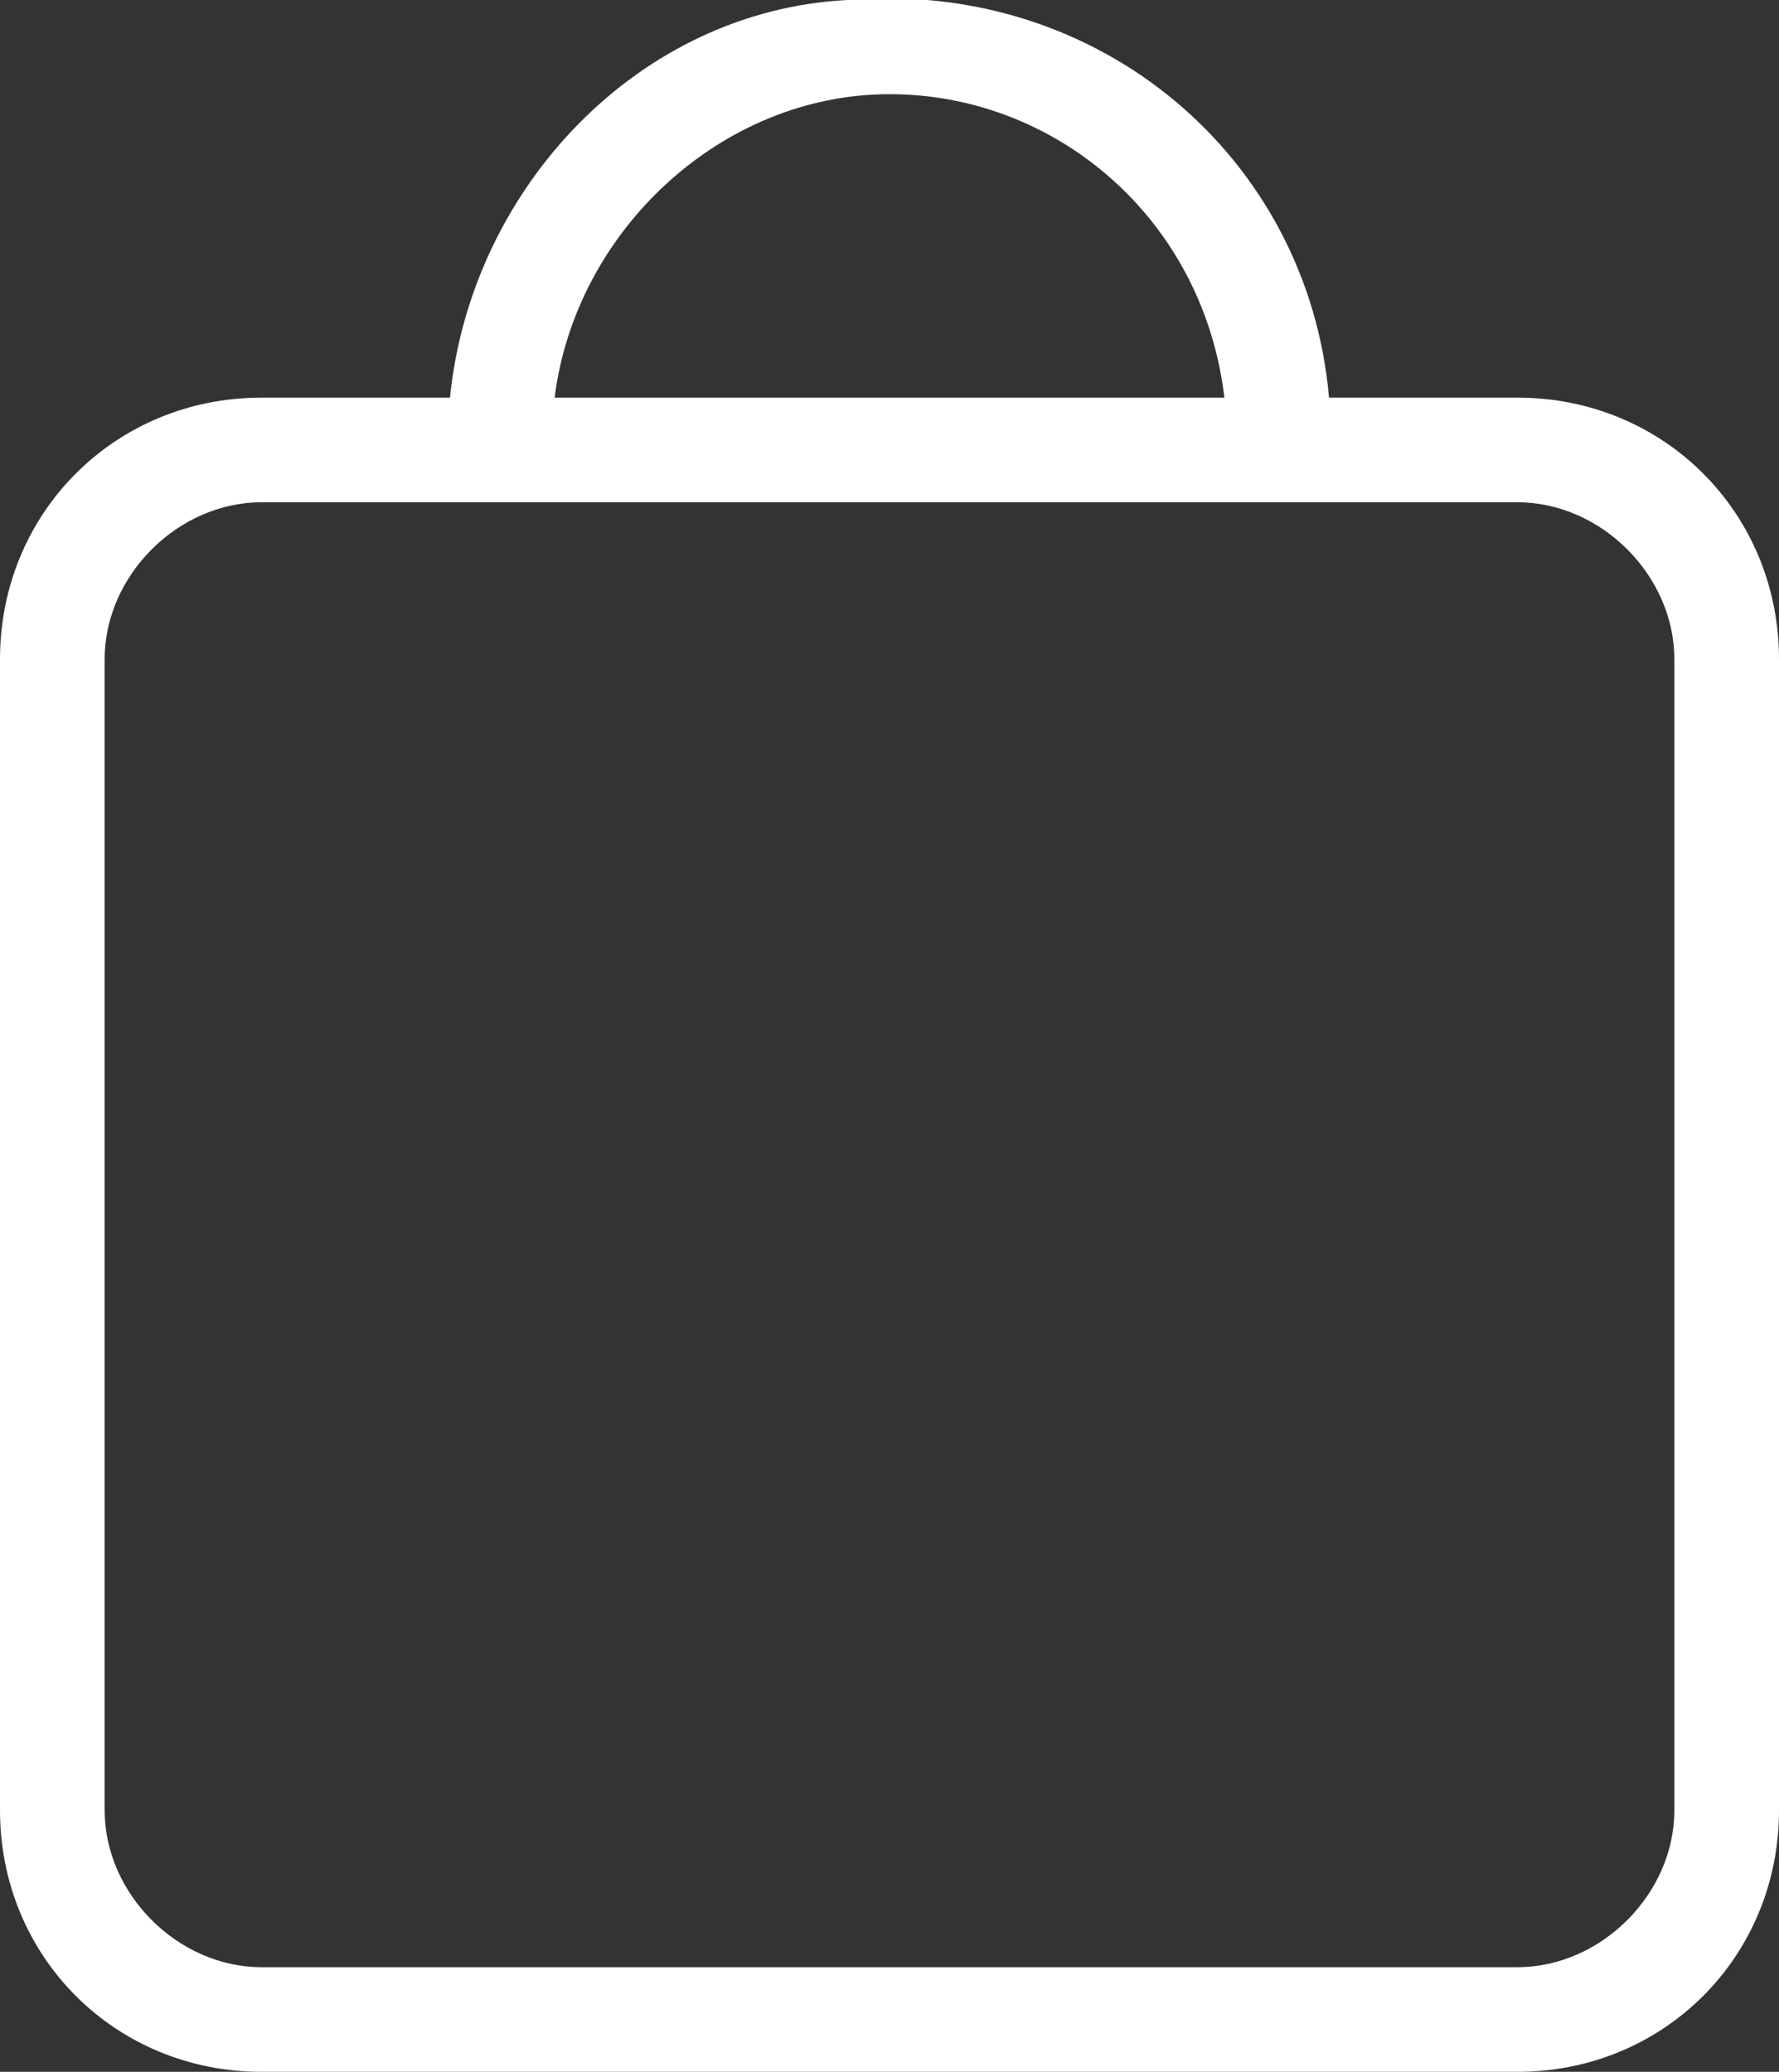 <?xml version="1.0" encoding="utf-8"?>
<!-- Generator: Adobe Illustrator 24.1.2, SVG Export Plug-In . SVG Version: 6.00 Build 0)  -->
<svg version="1.1" id="Layer_1" xmlns="http://www.w3.org/2000/svg" xmlns:xlink="http://www.w3.org/1999/xlink" x="0px" y="0px"
	 viewBox="0 0 17 19.8" style="enable-background:new 0 0 17 19.8;" xml:space="preserve">
<rect x="0" y="0" width="17" height="19.8" fill="#333333" stroke="none"/>
<style type="text/css">
	.st0{fill:#FFFFFF;}
</style>
<path id="bag" class="st0" d="M14.5,3.8h-1.8C12.5,1.5,10.5-0.2,8.1,0C6.1,0.1,4.5,1.8,4.3,3.8H2.5C1.1,3.8,0,4.9,0,6.3v11
	c0,1.4,1.1,2.5,2.5,2.5h12c1.4,0,2.5-1.1,2.5-2.5v-11C17,4.9,15.9,3.8,14.5,3.8z M8.5,0.9c1.6,0,3,1.2,3.2,2.9H5.3
	C5.5,2.2,6.9,0.9,8.5,0.9z M16,17.3c0,0.8-0.7,1.5-1.5,1.5h-12c-0.8,0-1.5-0.7-1.5-1.5v-11c0-0.8,0.7-1.5,1.5-1.5h12
	c0.8,0,1.5,0.7,1.5,1.5V17.3z"/>
</svg>
